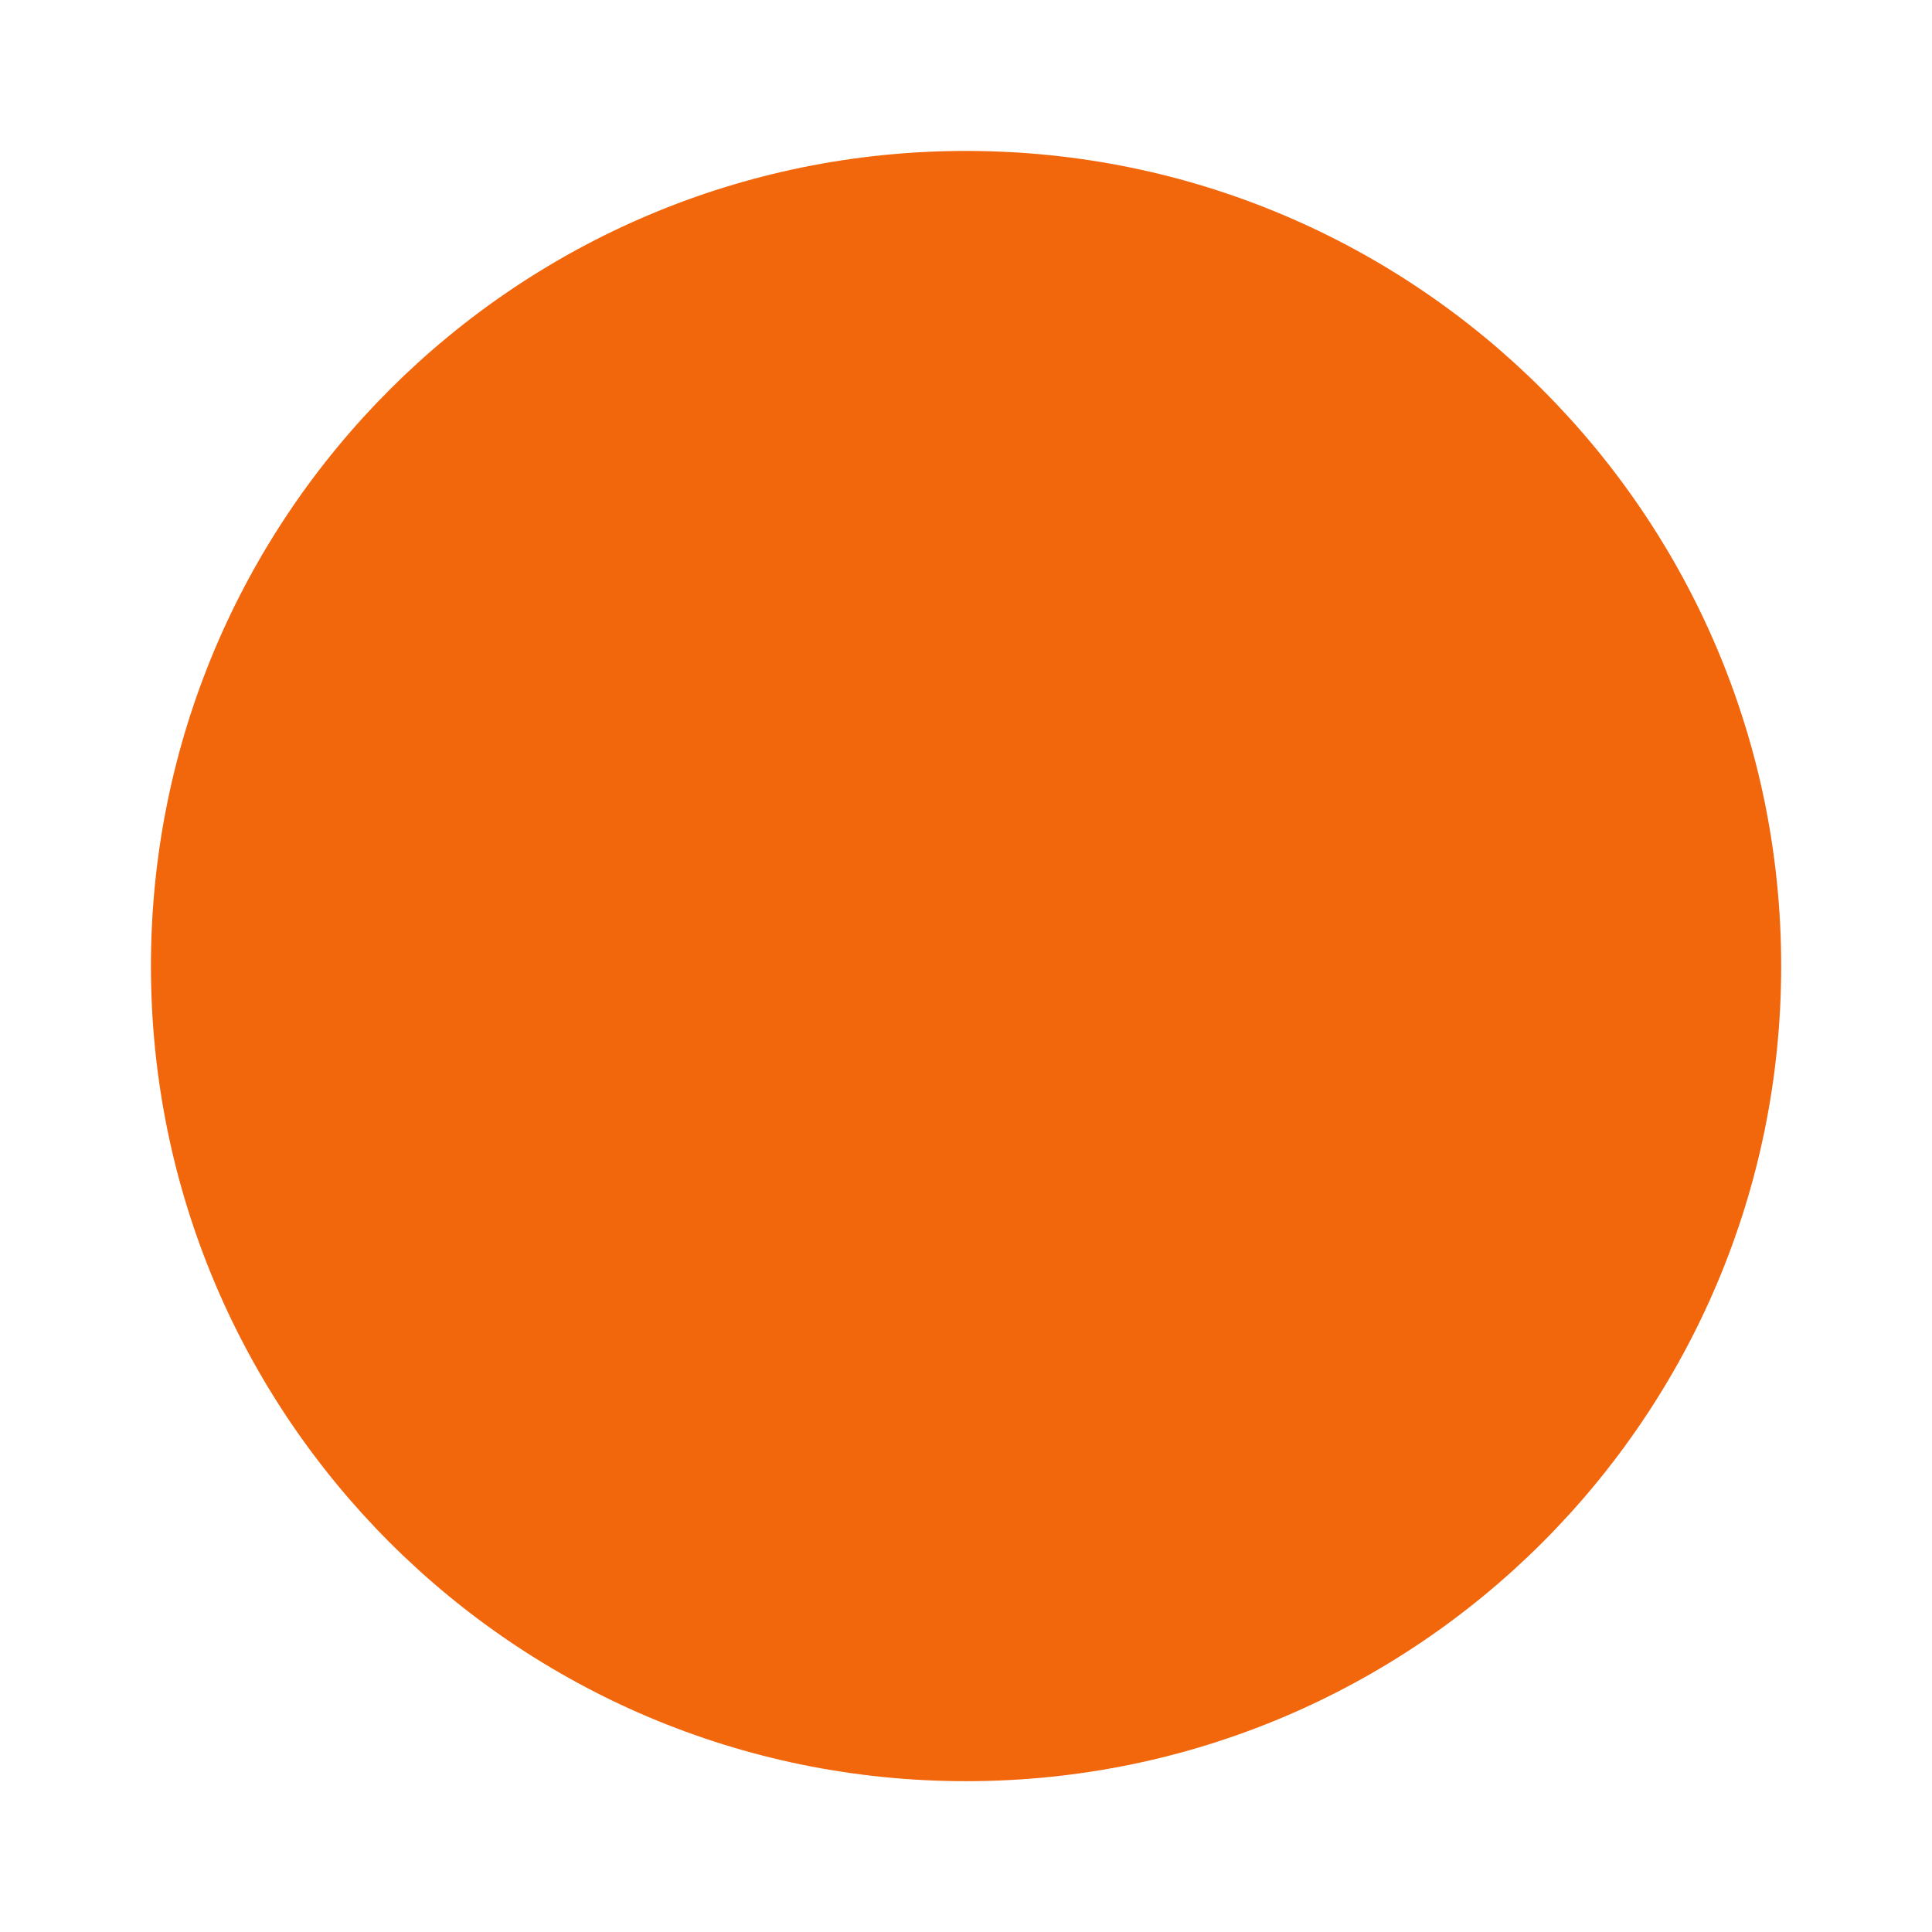 <svg width="64" height="64" version="1.1" viewBox="0 0 64 64" xmlns="http://www.w3.org/2000/svg">
 <g transform="translate(4 4)">
  <g transform="matrix(1.174 0 0 1.174 -.174 -.174)">
   <path d="m24 1c12.703 0 23 10.297 23 23s-10.297 23-23 23-23-10.297-23-23 10.297-23 23-23z" fill="#f2660c"/>
  </g>
  <path d="m28 11c-9.389 0-17 7.612-17 17s7.612 17 17 17 17-7.612 17-17-7.612-17-17-17m-4 8 13.067 9-13.067 9z" fill="#f2660c"/>
 </g>
 <g transform="translate(1,1)"></g>
 <g transform="translate(-1)"></g>
</svg>
